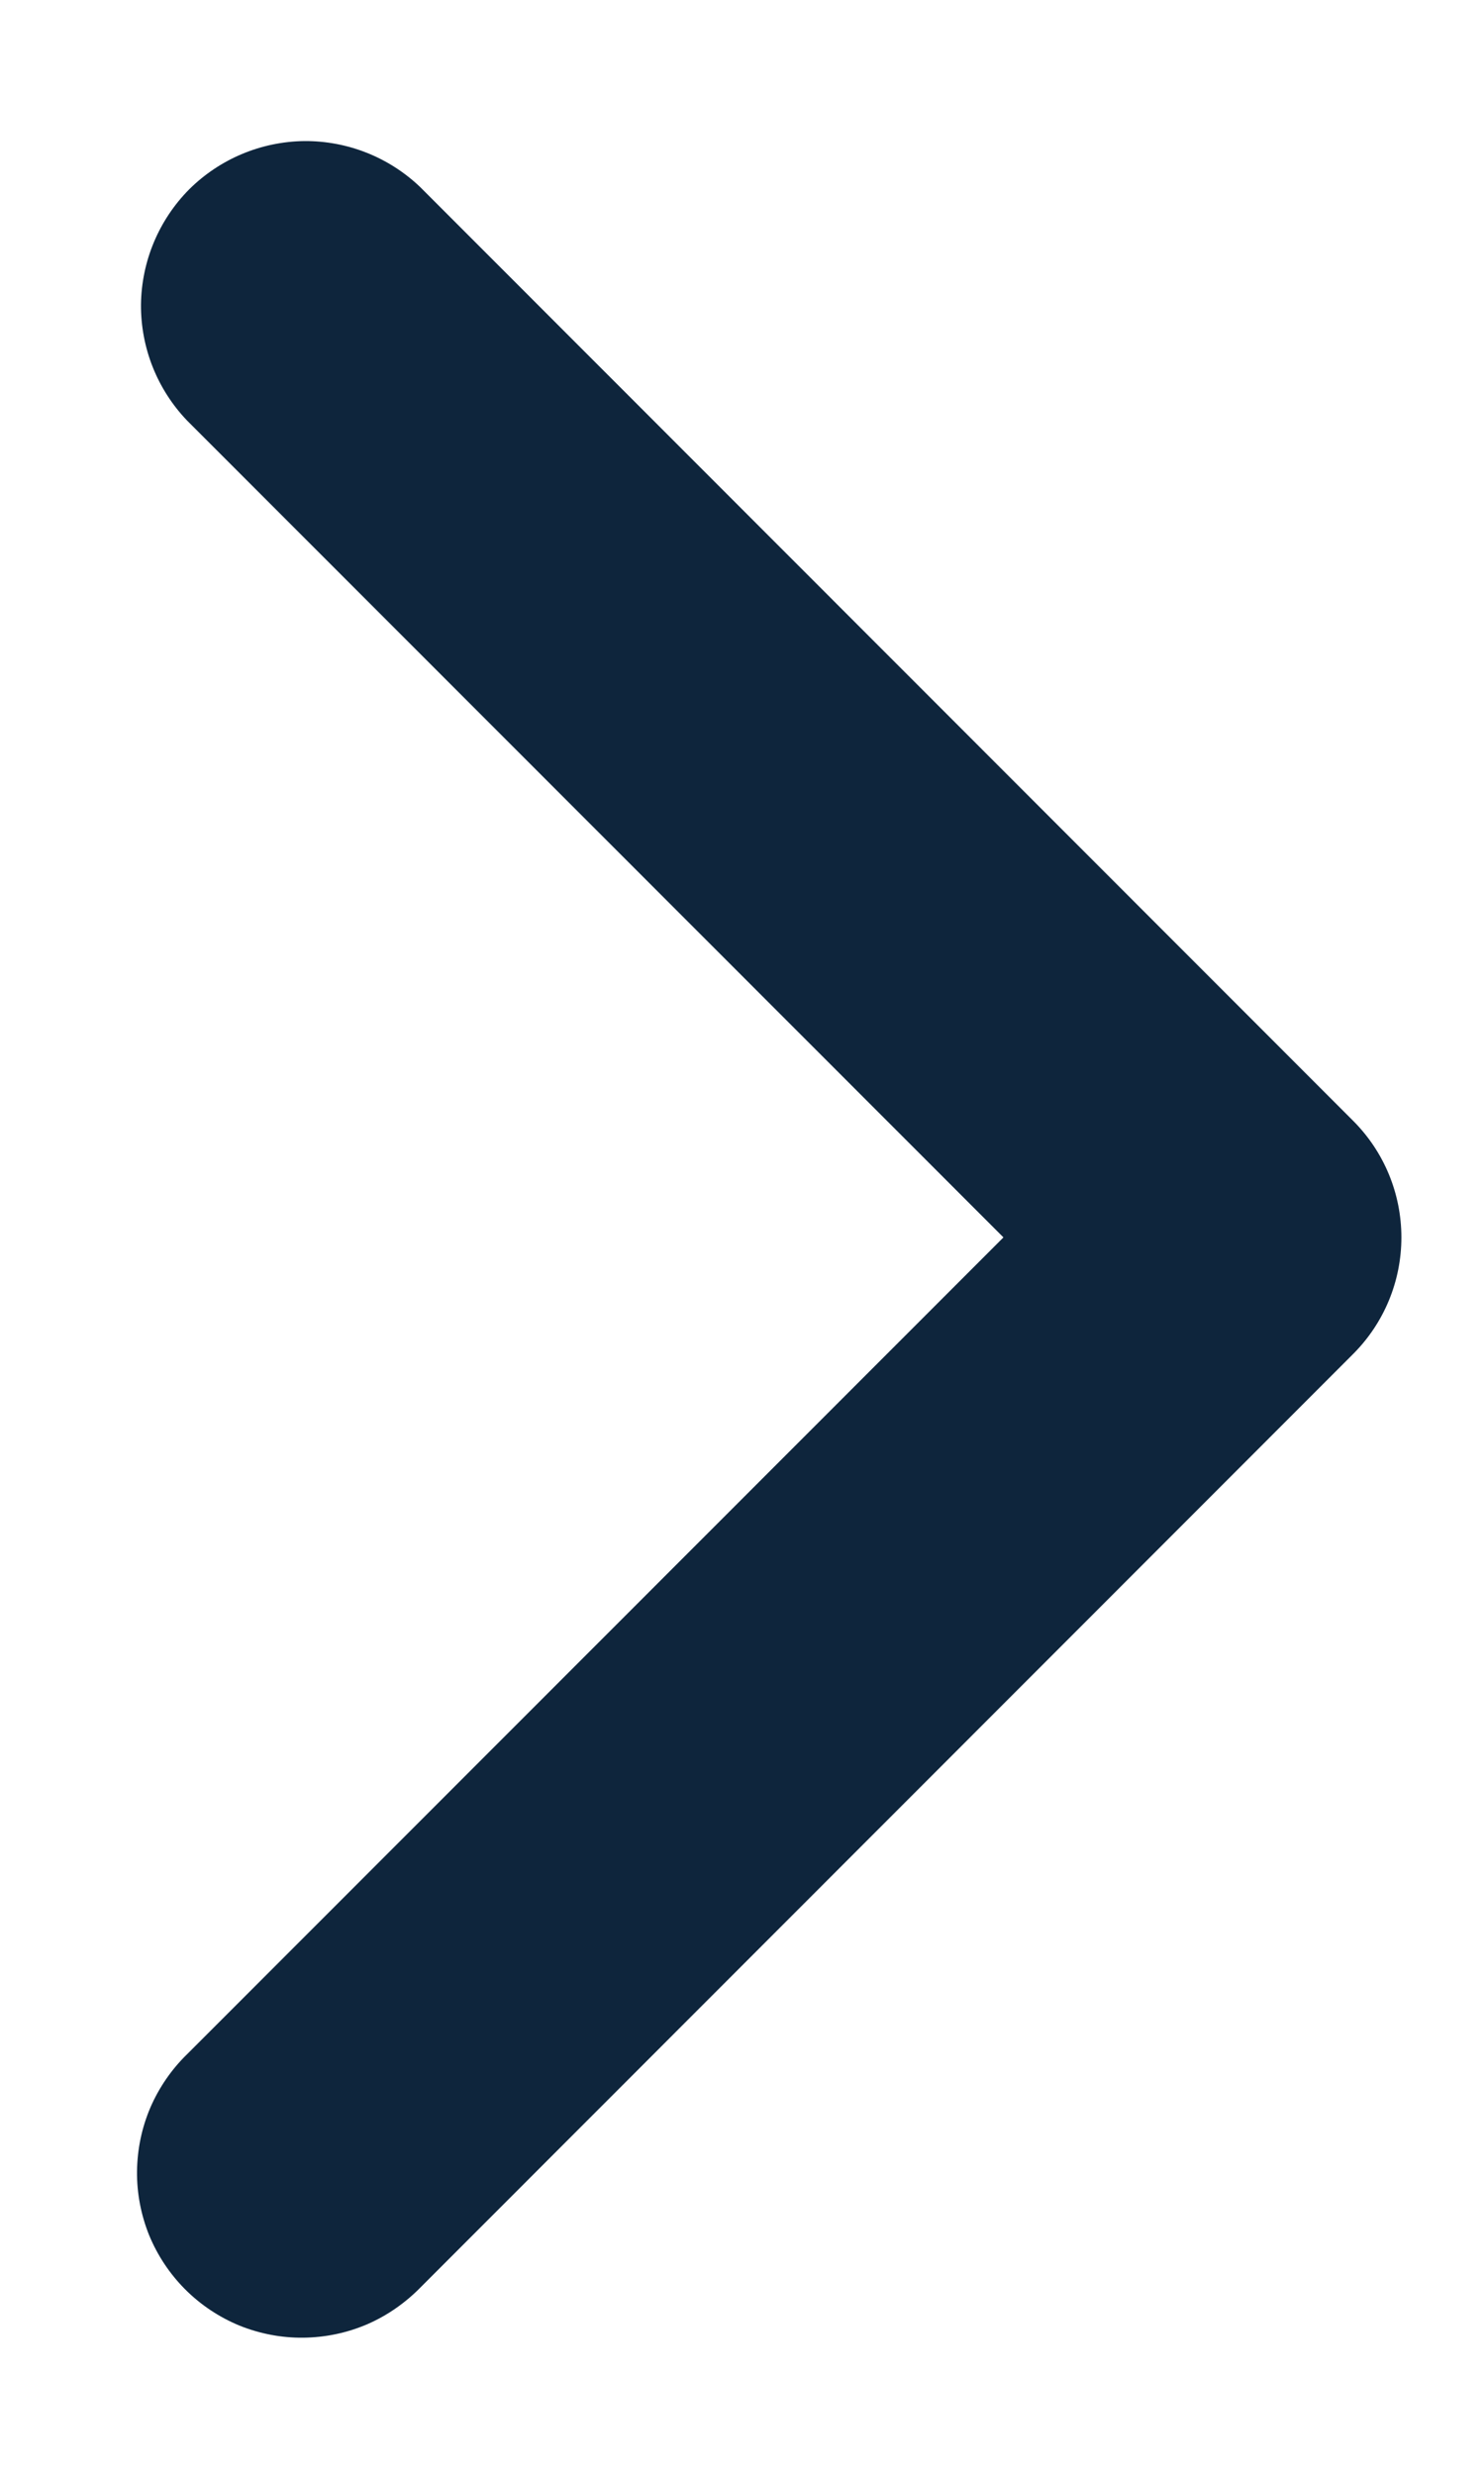 <svg width="6" height="10" viewBox="0 0 6 10" fill="none" xmlns="http://www.w3.org/2000/svg">
<path fill-rule="evenodd" clip-rule="evenodd" d="M5.471 4.529C5.596 4.654 5.666 4.823 5.666 5C5.666 5.177 5.596 5.346 5.471 5.471L1.7 9.243C1.638 9.306 1.565 9.357 1.484 9.392C1.402 9.427 1.315 9.445 1.226 9.446C1.138 9.447 1.05 9.43 0.968 9.397C0.886 9.363 0.812 9.314 0.749 9.251C0.686 9.188 0.637 9.114 0.603 9.032C0.57 8.95 0.553 8.862 0.554 8.774C0.555 8.685 0.573 8.598 0.608 8.516C0.643 8.435 0.694 8.361 0.757 8.3L4.057 5L0.757 1.7C0.636 1.574 0.569 1.406 0.57 1.231C0.572 1.056 0.642 0.889 0.765 0.765C0.889 0.642 1.056 0.572 1.231 0.57C1.406 0.569 1.574 0.636 1.7 0.757L5.471 4.529Z" fill="#0E253C"/>
</svg>

